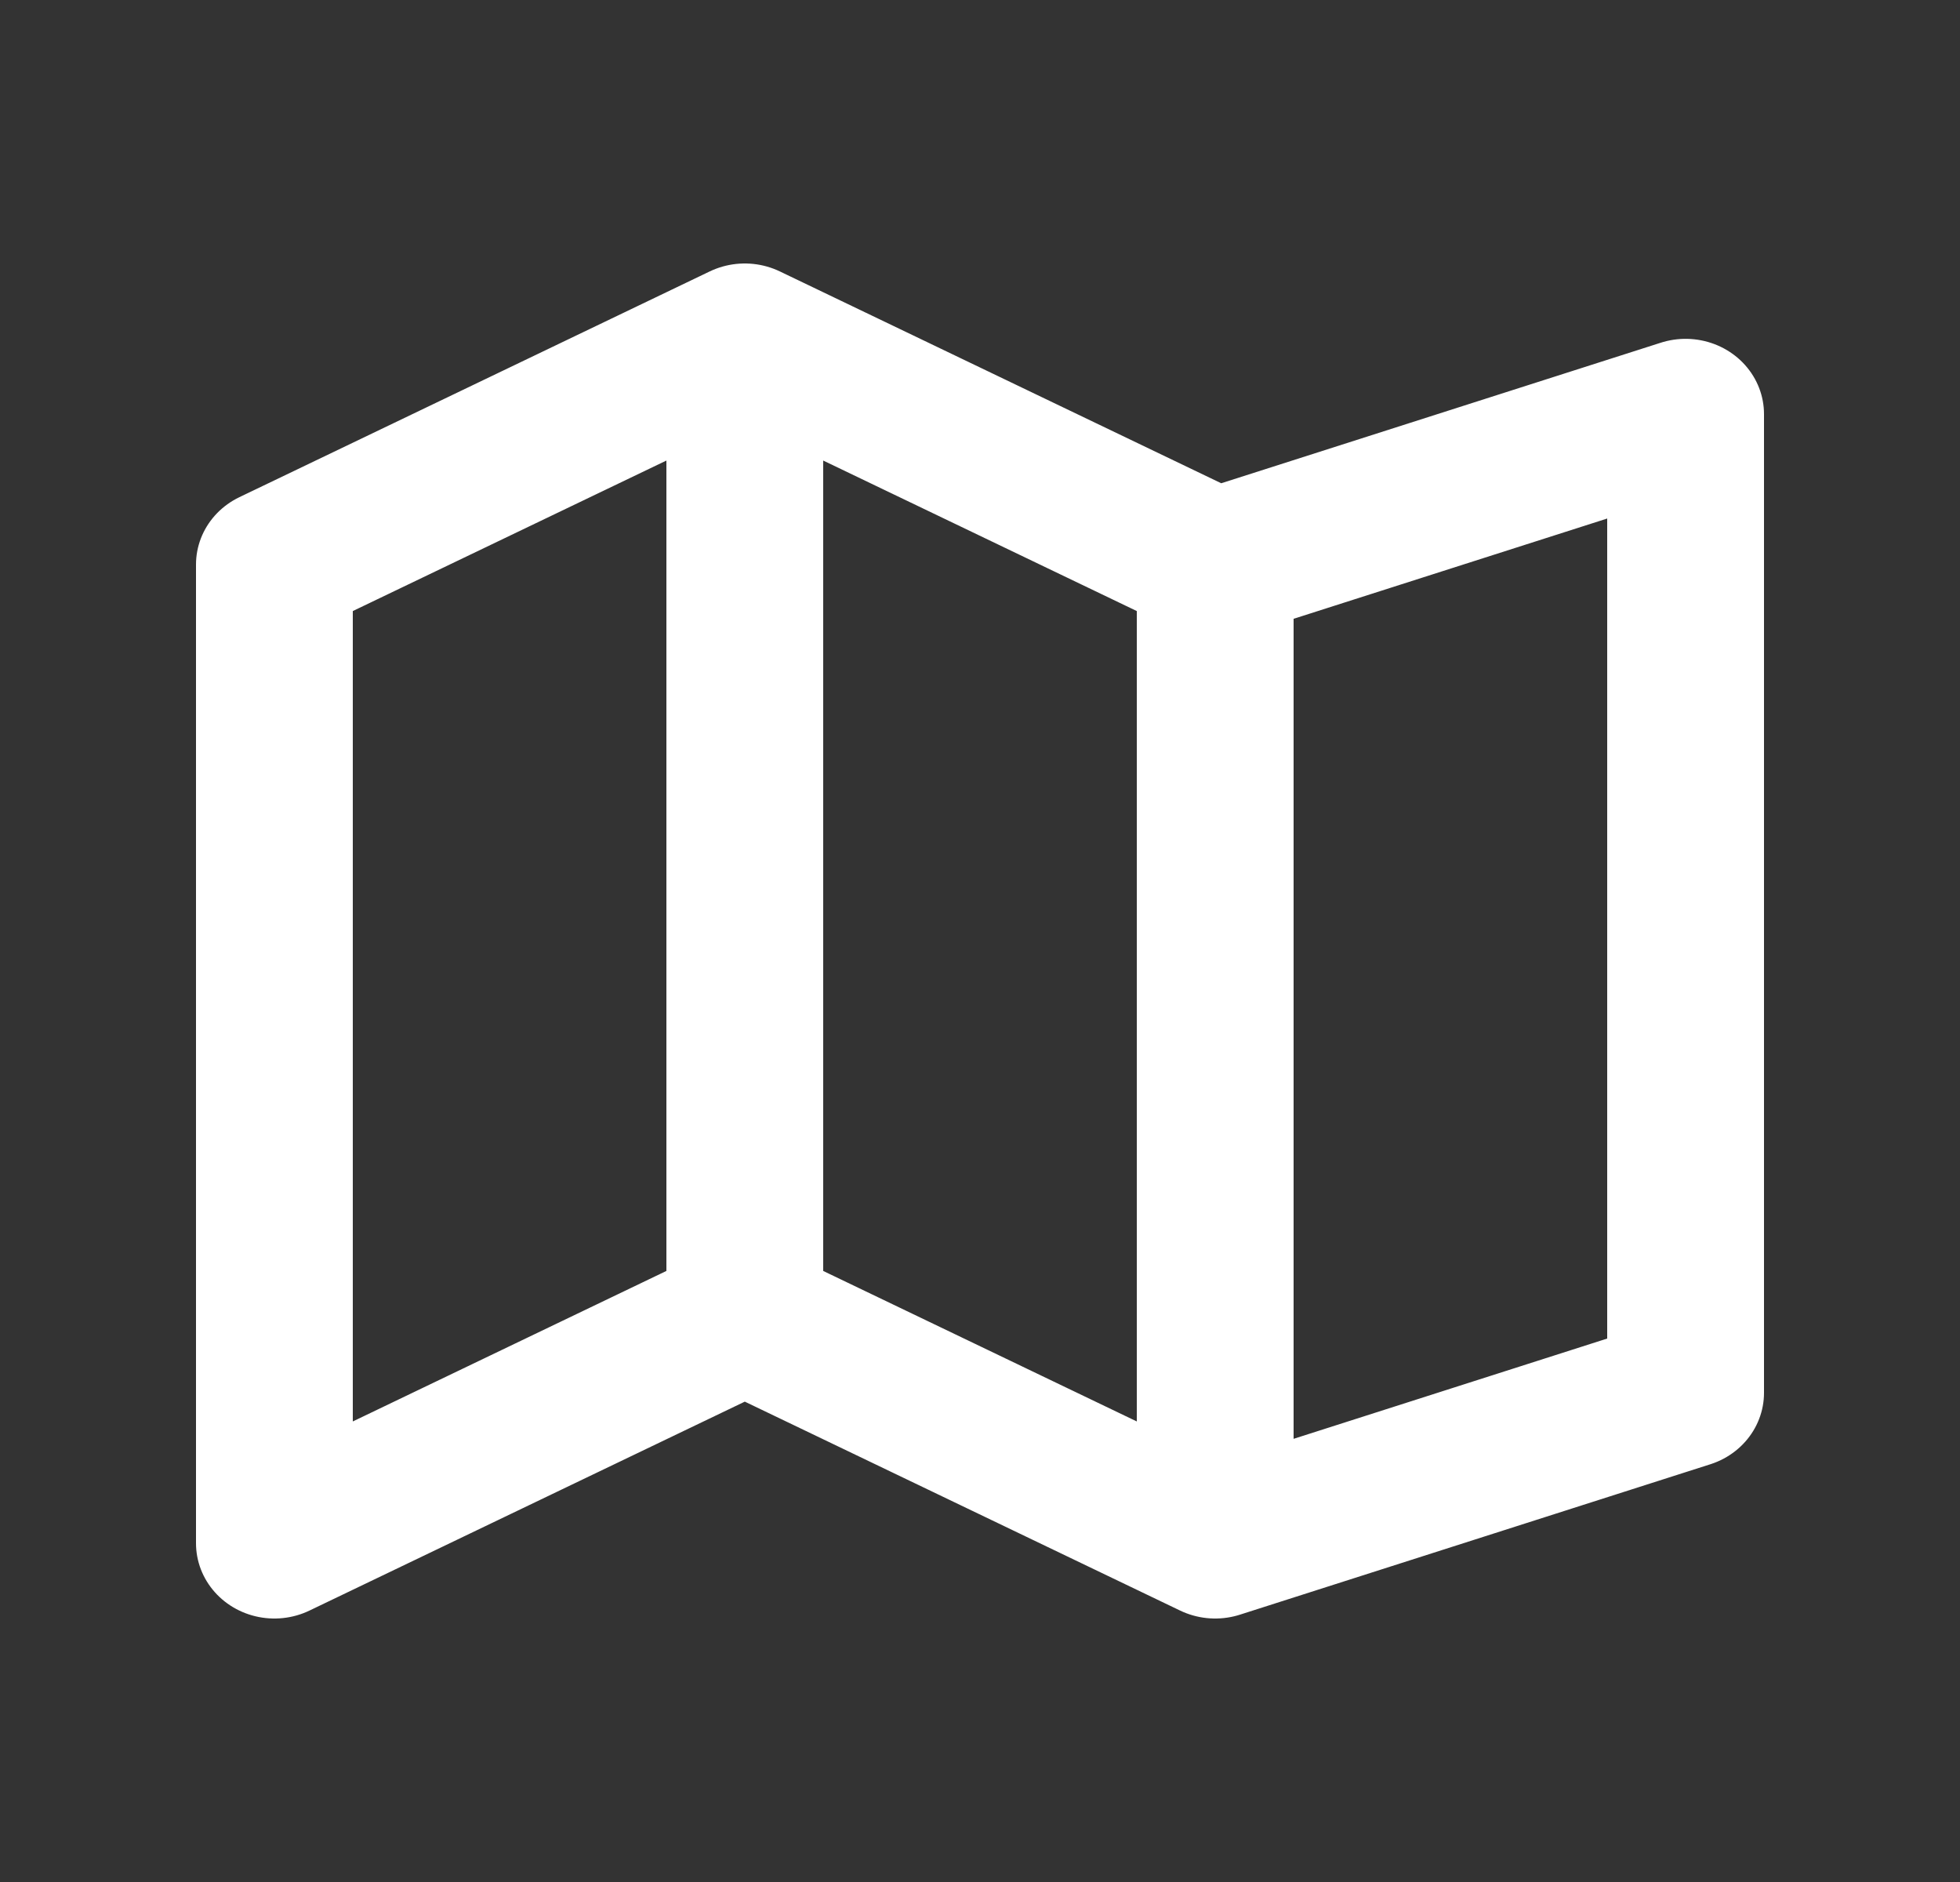 <?xml version="1.0" encoding="UTF-8"?>
<svg xmlns="http://www.w3.org/2000/svg" xmlns:xlink="http://www.w3.org/1999/xlink" width="25px" height="24px" viewBox="0 0 25 24" version="1.1">
<rect x="0" y="0" width="25" height="24" fill="#333333" stroke="none"/>
<g id="surface1">
<path style="fill:none;stroke-width:2;stroke-linecap:round;stroke-linejoin:round;stroke:rgb(100%,100%,100%);stroke-opacity:1;stroke-miterlimit:4;" d="M 9.5 4 L 3.5 6.999 L 3.5 20 L 9.5 17.001 M 9.5 4 L 9.5 17.001 M 9.5 4 L 15.5 6.999 M 9.5 17.001 L 15.5 20 M 15.5 20 L 21.5 18.002 L 21.5 5.001 L 15.5 6.999 M 15.5 20 L 15.5 6.999 " transform="matrix(1,0,0,0.96,0,0.48)"/>
</g>
</svg>
